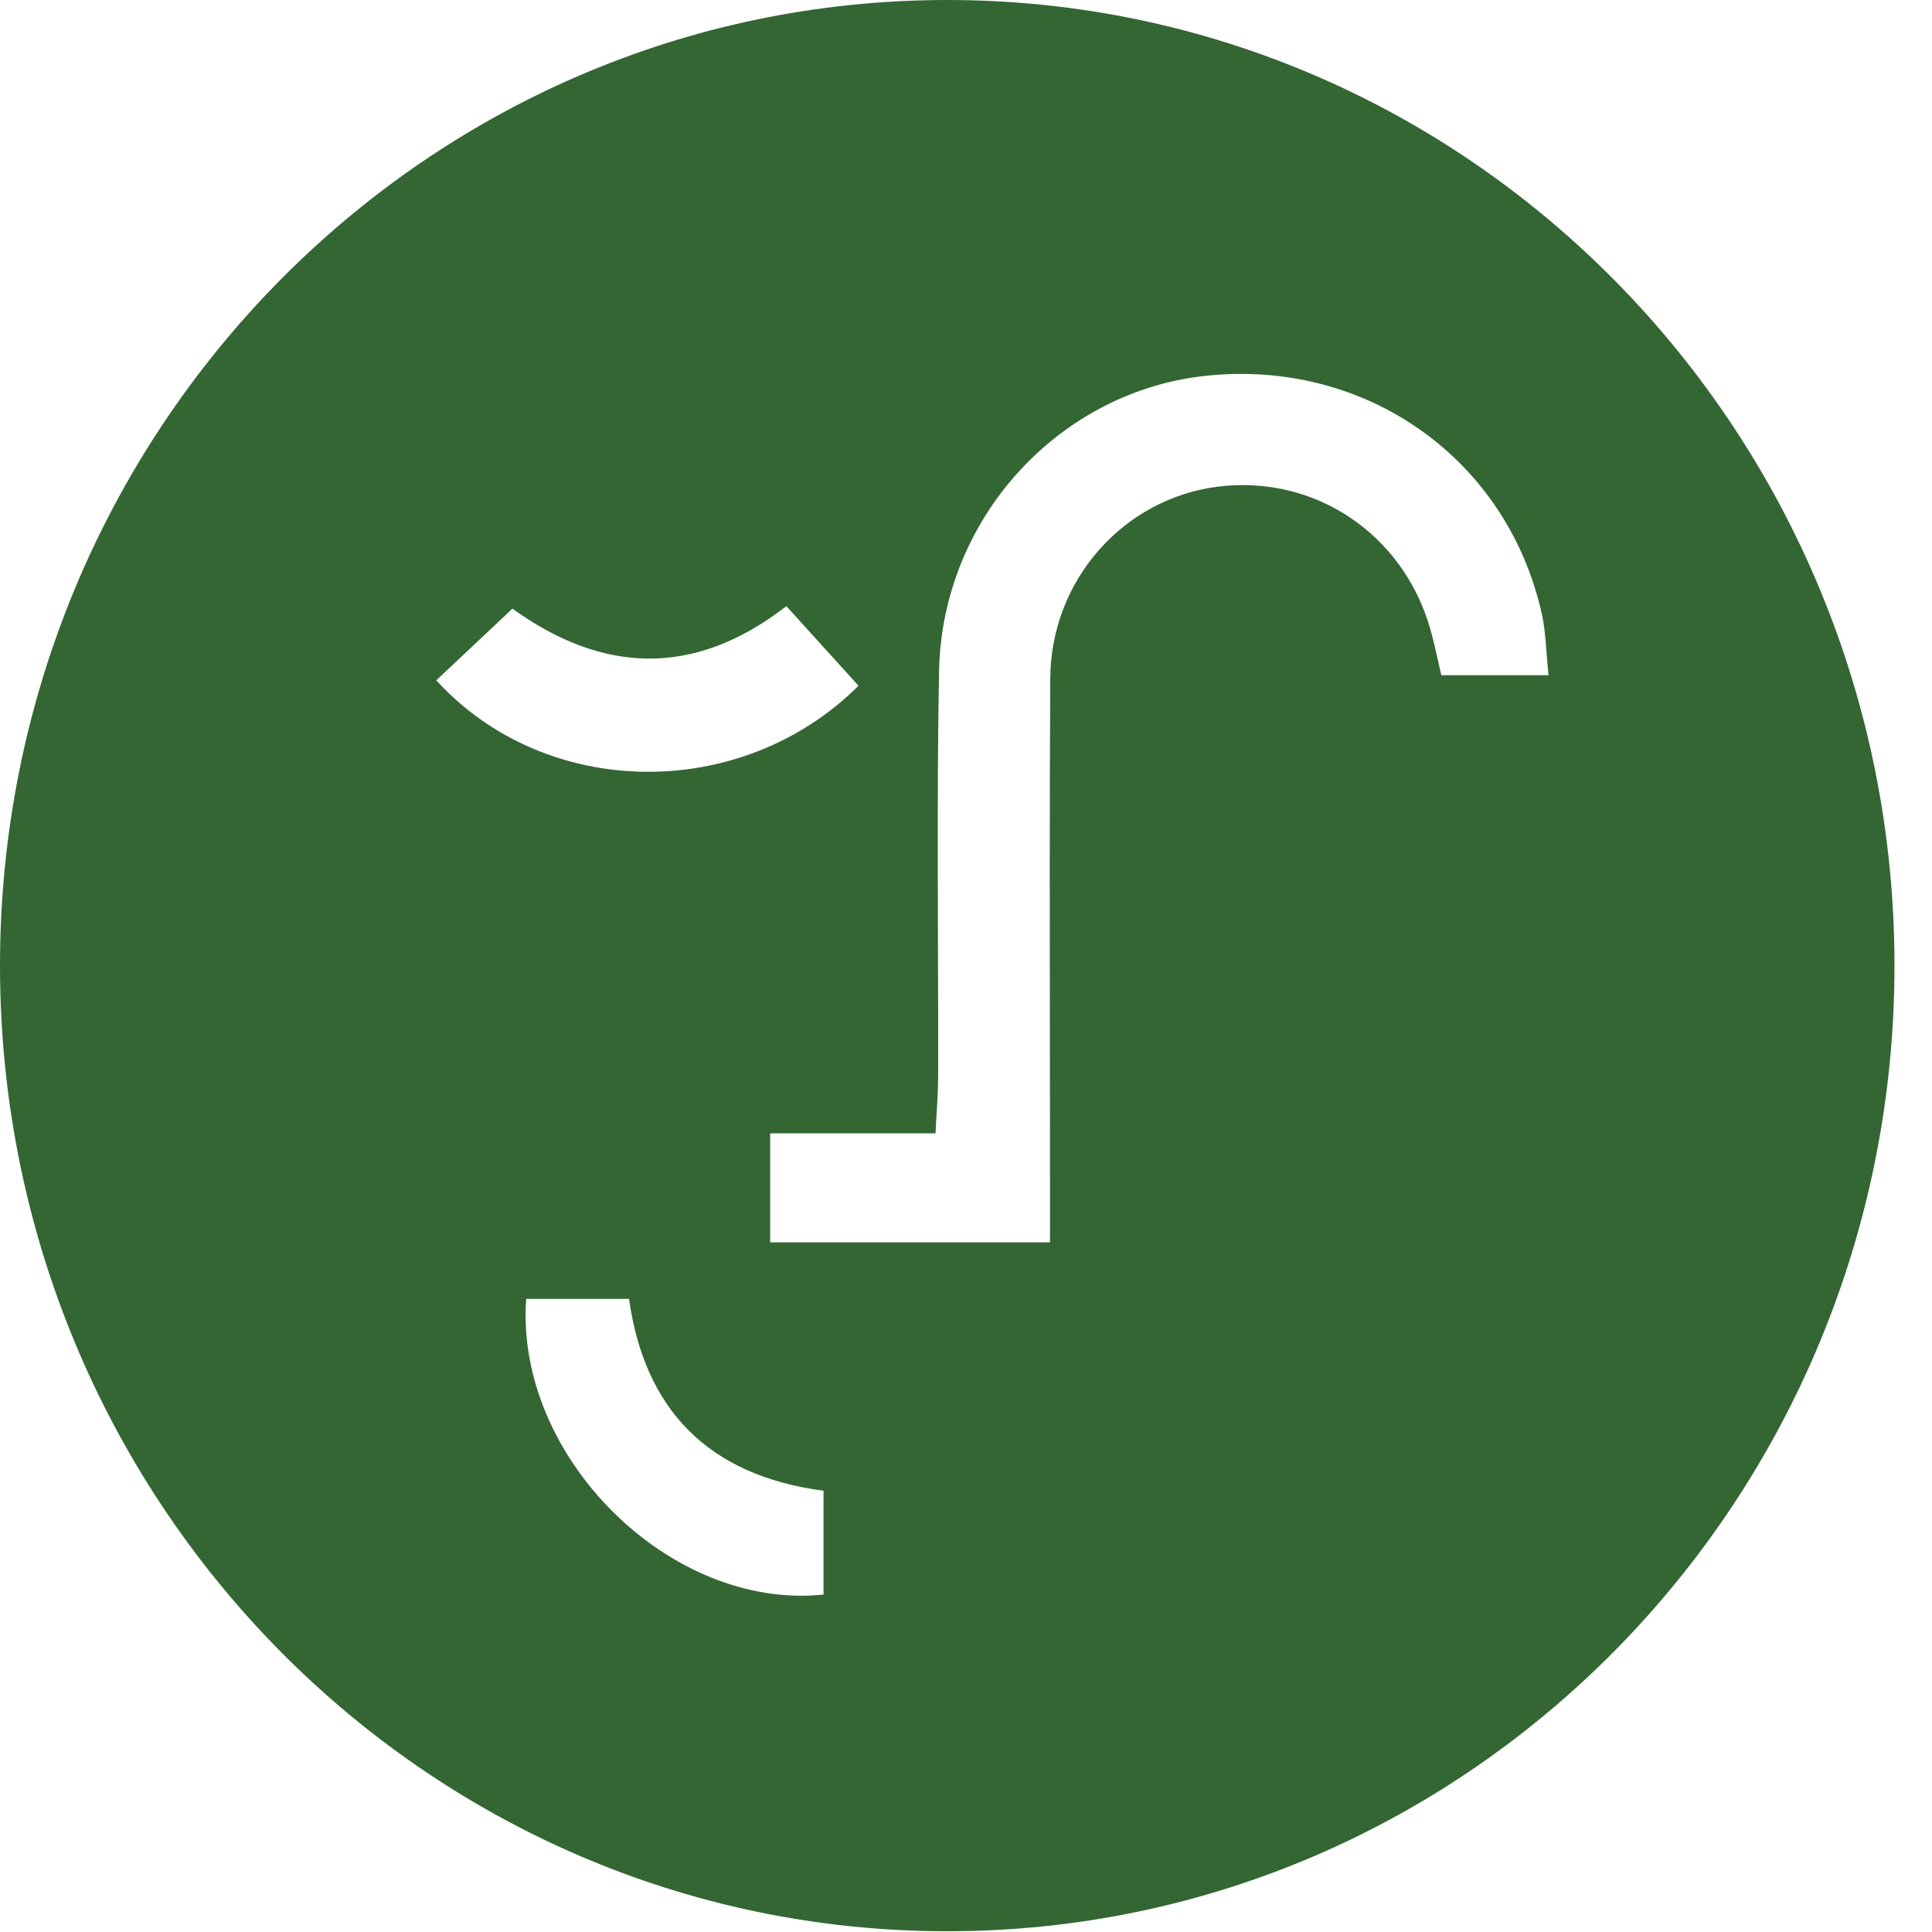 <svg width="31" height="31" viewBox="0 0 31 31" fill="none" xmlns="http://www.w3.org/2000/svg">
<path fill-rule="evenodd" clip-rule="evenodd" d="M15.199 0C6.805 0 0 6.937 0 15.494C0 24.051 6.805 30.988 15.199 30.988C23.593 30.988 30.398 24.051 30.398 15.494C30.398 6.937 23.593 0 15.199 0ZM15.011 18.185H12.36H12.358V19.934H16.848V19.009C16.848 18.219 16.846 17.429 16.846 16.639V16.639C16.843 14.721 16.841 12.803 16.852 10.885C16.862 9.305 18.028 7.998 19.546 7.808C21.092 7.616 22.511 8.564 22.948 10.087C22.997 10.259 23.037 10.435 23.075 10.607L23.075 10.607C23.092 10.684 23.109 10.76 23.127 10.834H24.847C24.834 10.713 24.825 10.597 24.817 10.485V10.485C24.799 10.255 24.783 10.041 24.736 9.835C24.174 7.354 21.914 5.761 19.357 6.029C16.991 6.276 15.113 8.32 15.068 10.769C15.041 12.214 15.046 13.658 15.05 15.103L15.05 15.104C15.052 15.826 15.055 16.548 15.053 17.27C15.053 17.462 15.041 17.654 15.029 17.862C15.023 17.965 15.016 18.072 15.011 18.185ZM7 10.916C8.764 12.845 11.898 12.871 13.774 11.005L13.775 11.003C13.541 10.746 13.318 10.499 13.098 10.256L13.096 10.254L13.096 10.254L13.096 10.254L13.094 10.252C12.935 10.076 12.777 9.901 12.618 9.726C11.111 10.895 9.64 10.787 8.222 9.766L7.988 9.987L7.988 9.987C7.64 10.314 7.32 10.616 7 10.916ZM13.214 23.92V25.586C10.75 25.843 8.261 23.373 8.443 20.841H10.093C10.342 22.608 11.353 23.674 13.214 23.92Z" fill="#336633"/>
</svg>
